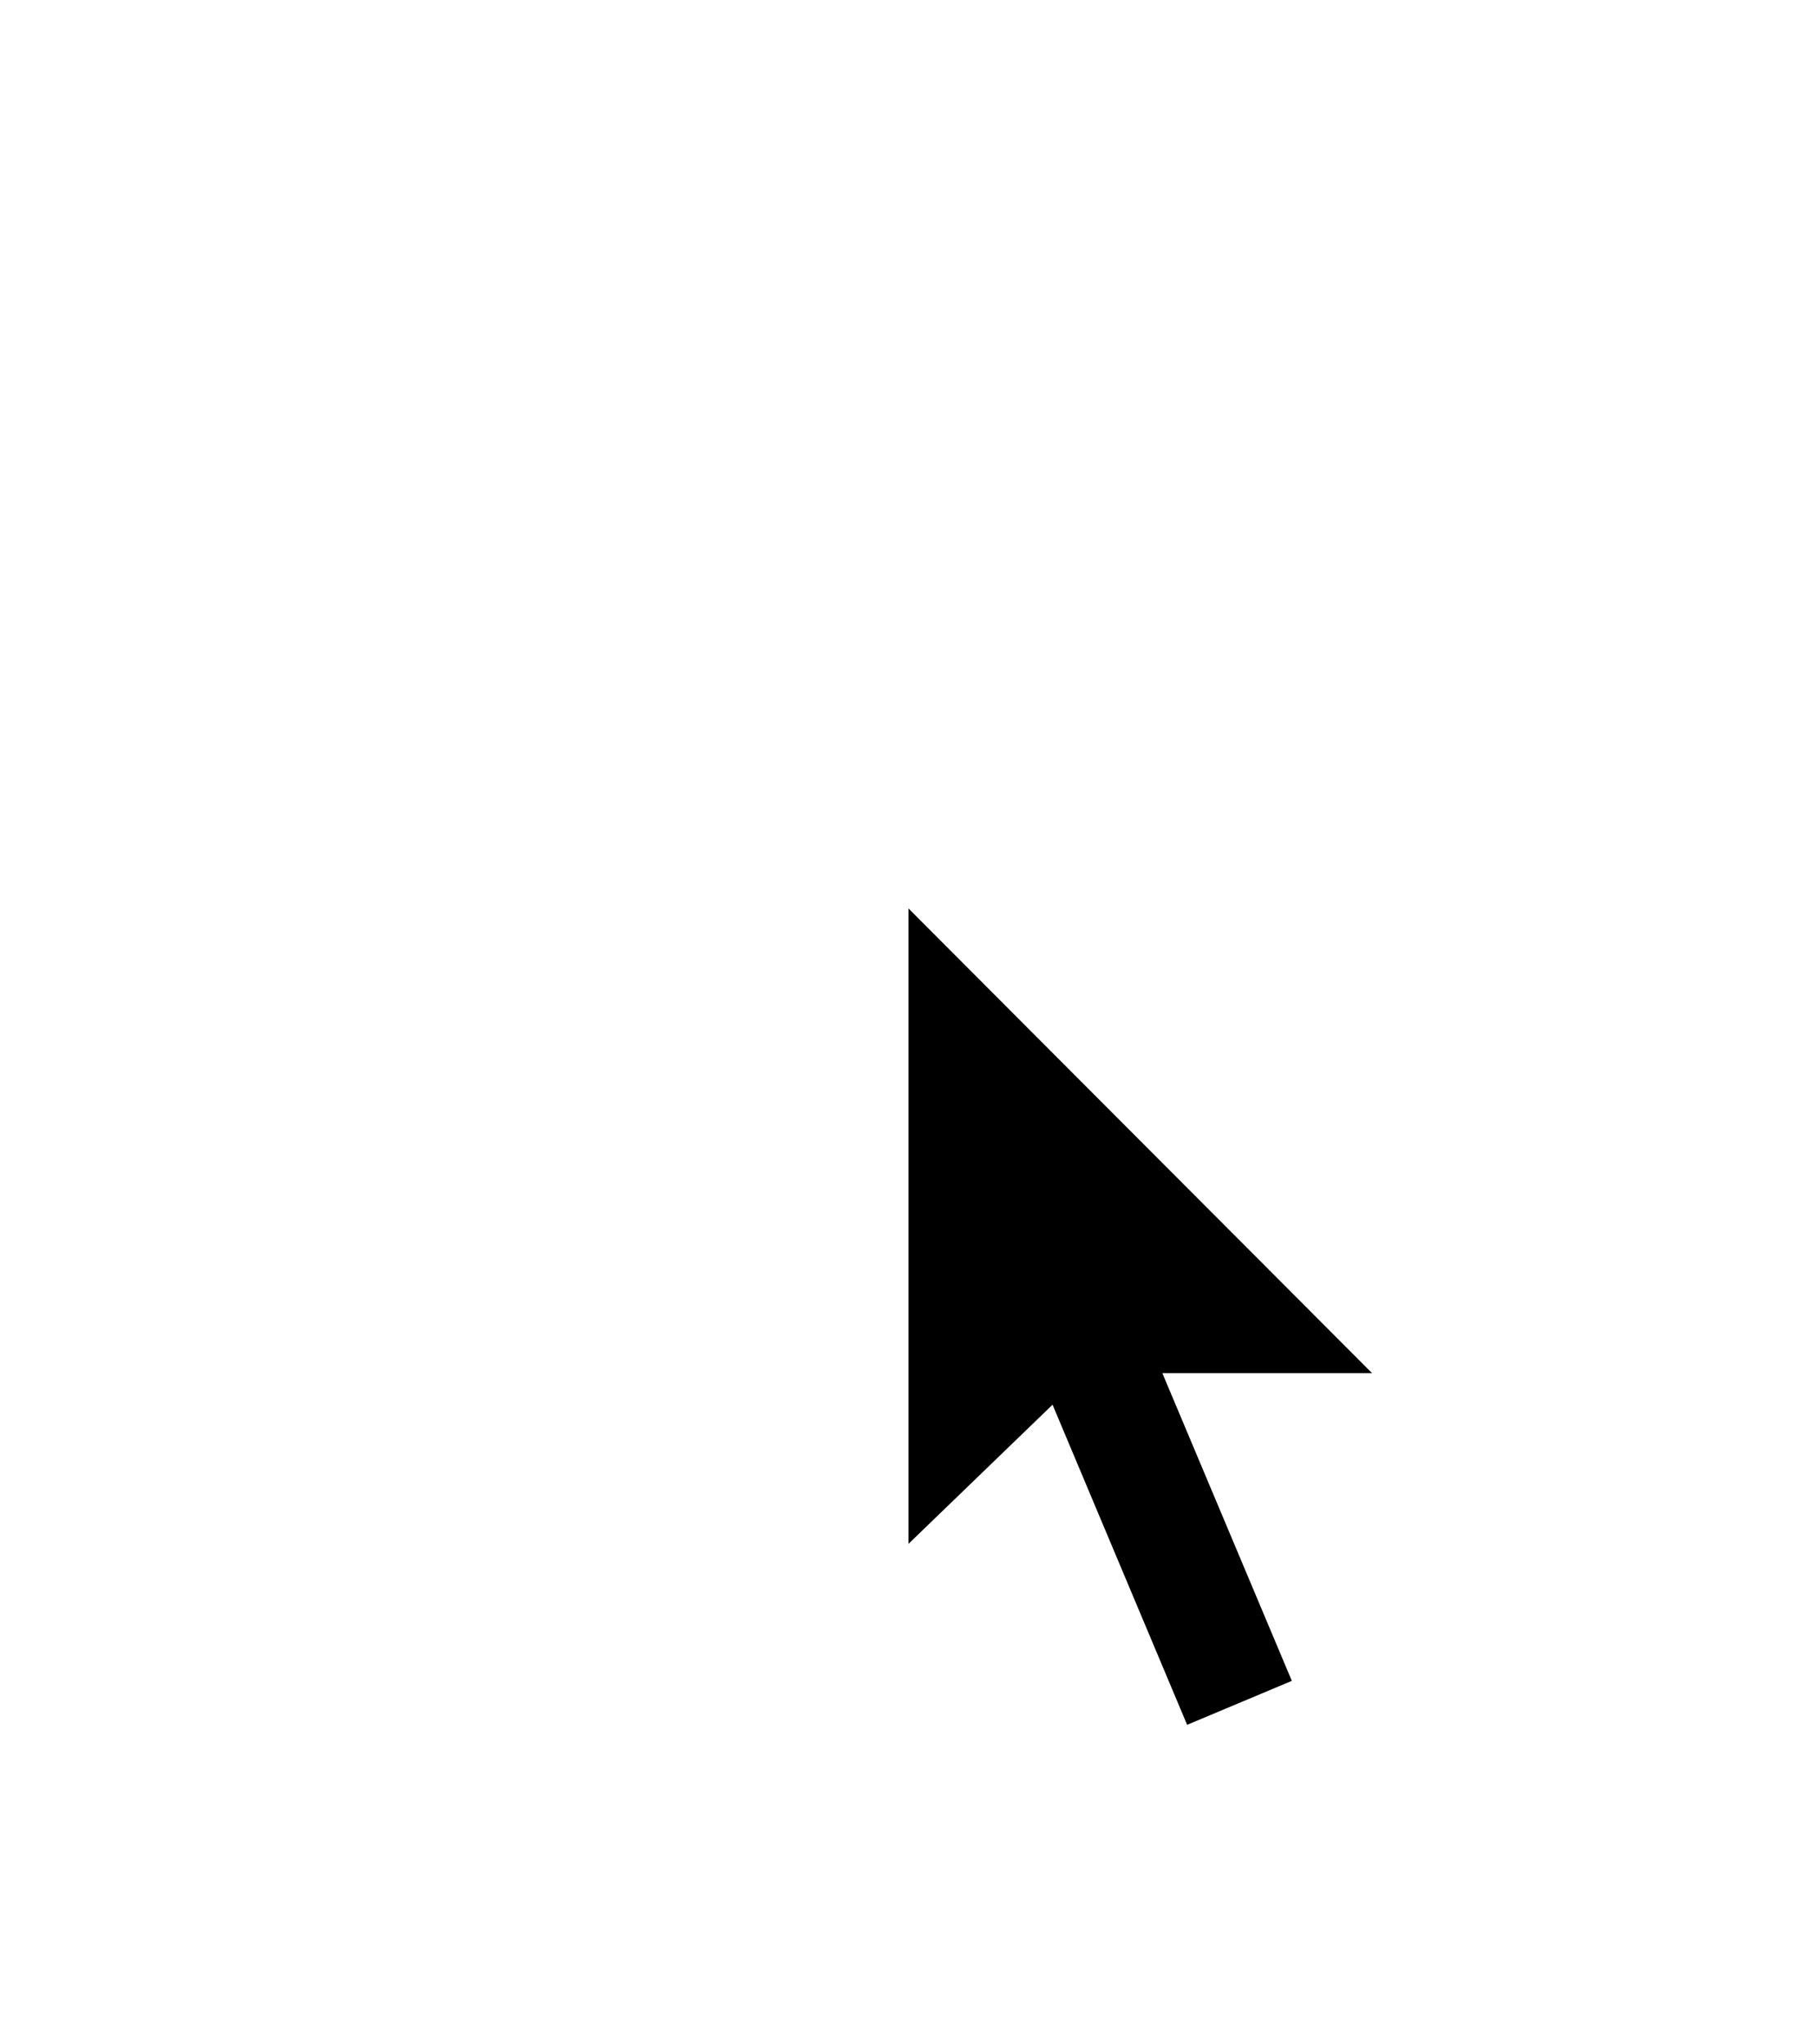 <svg width="32" height="36" viewBox="0 0 32 36" fill="none" xmlns="http://www.w3.org/2000/svg">
<g filter="url(#filter0_d_1_185)">
<path d="M15 13.59V29.605L18.224 26.474L20.48 31.815L24.084 30.28L21.984 25.209H26.591L15 13.59Z" fill="white"/>
</g>
<path d="M16 27.186V15.998L24.165 24.181H20.471L22.751 29.599L20.907 30.373L18.537 24.736L16 27.186Z" fill="black"/>
<defs>
<filter id="filter0_d_1_185" x="12" y="11.59" width="17.591" height="24.224" filterUnits="userSpaceOnUse" color-interpolation-filters="sRGB">
<feFlood flood-opacity="0" result="BackgroundImageFix"/>
<feColorMatrix in="SourceAlpha" type="matrix" values="0 0 0 0 0 0 0 0 0 0 0 0 0 0 0 0 0 0 127 0" result="hardAlpha"/>
<feOffset dy="1"/>
<feGaussianBlur stdDeviation="1.5"/>
<feColorMatrix type="matrix" values="0 0 0 0 0 0 0 0 0 0 0 0 0 0 0 0 0 0 0.35 0"/>
<feBlend mode="normal" in2="BackgroundImageFix" result="effect1_dropShadow_1_185"/>
<feBlend mode="normal" in="SourceGraphic" in2="effect1_dropShadow_1_185" result="shape"/>
</filter>
</defs>
</svg>
